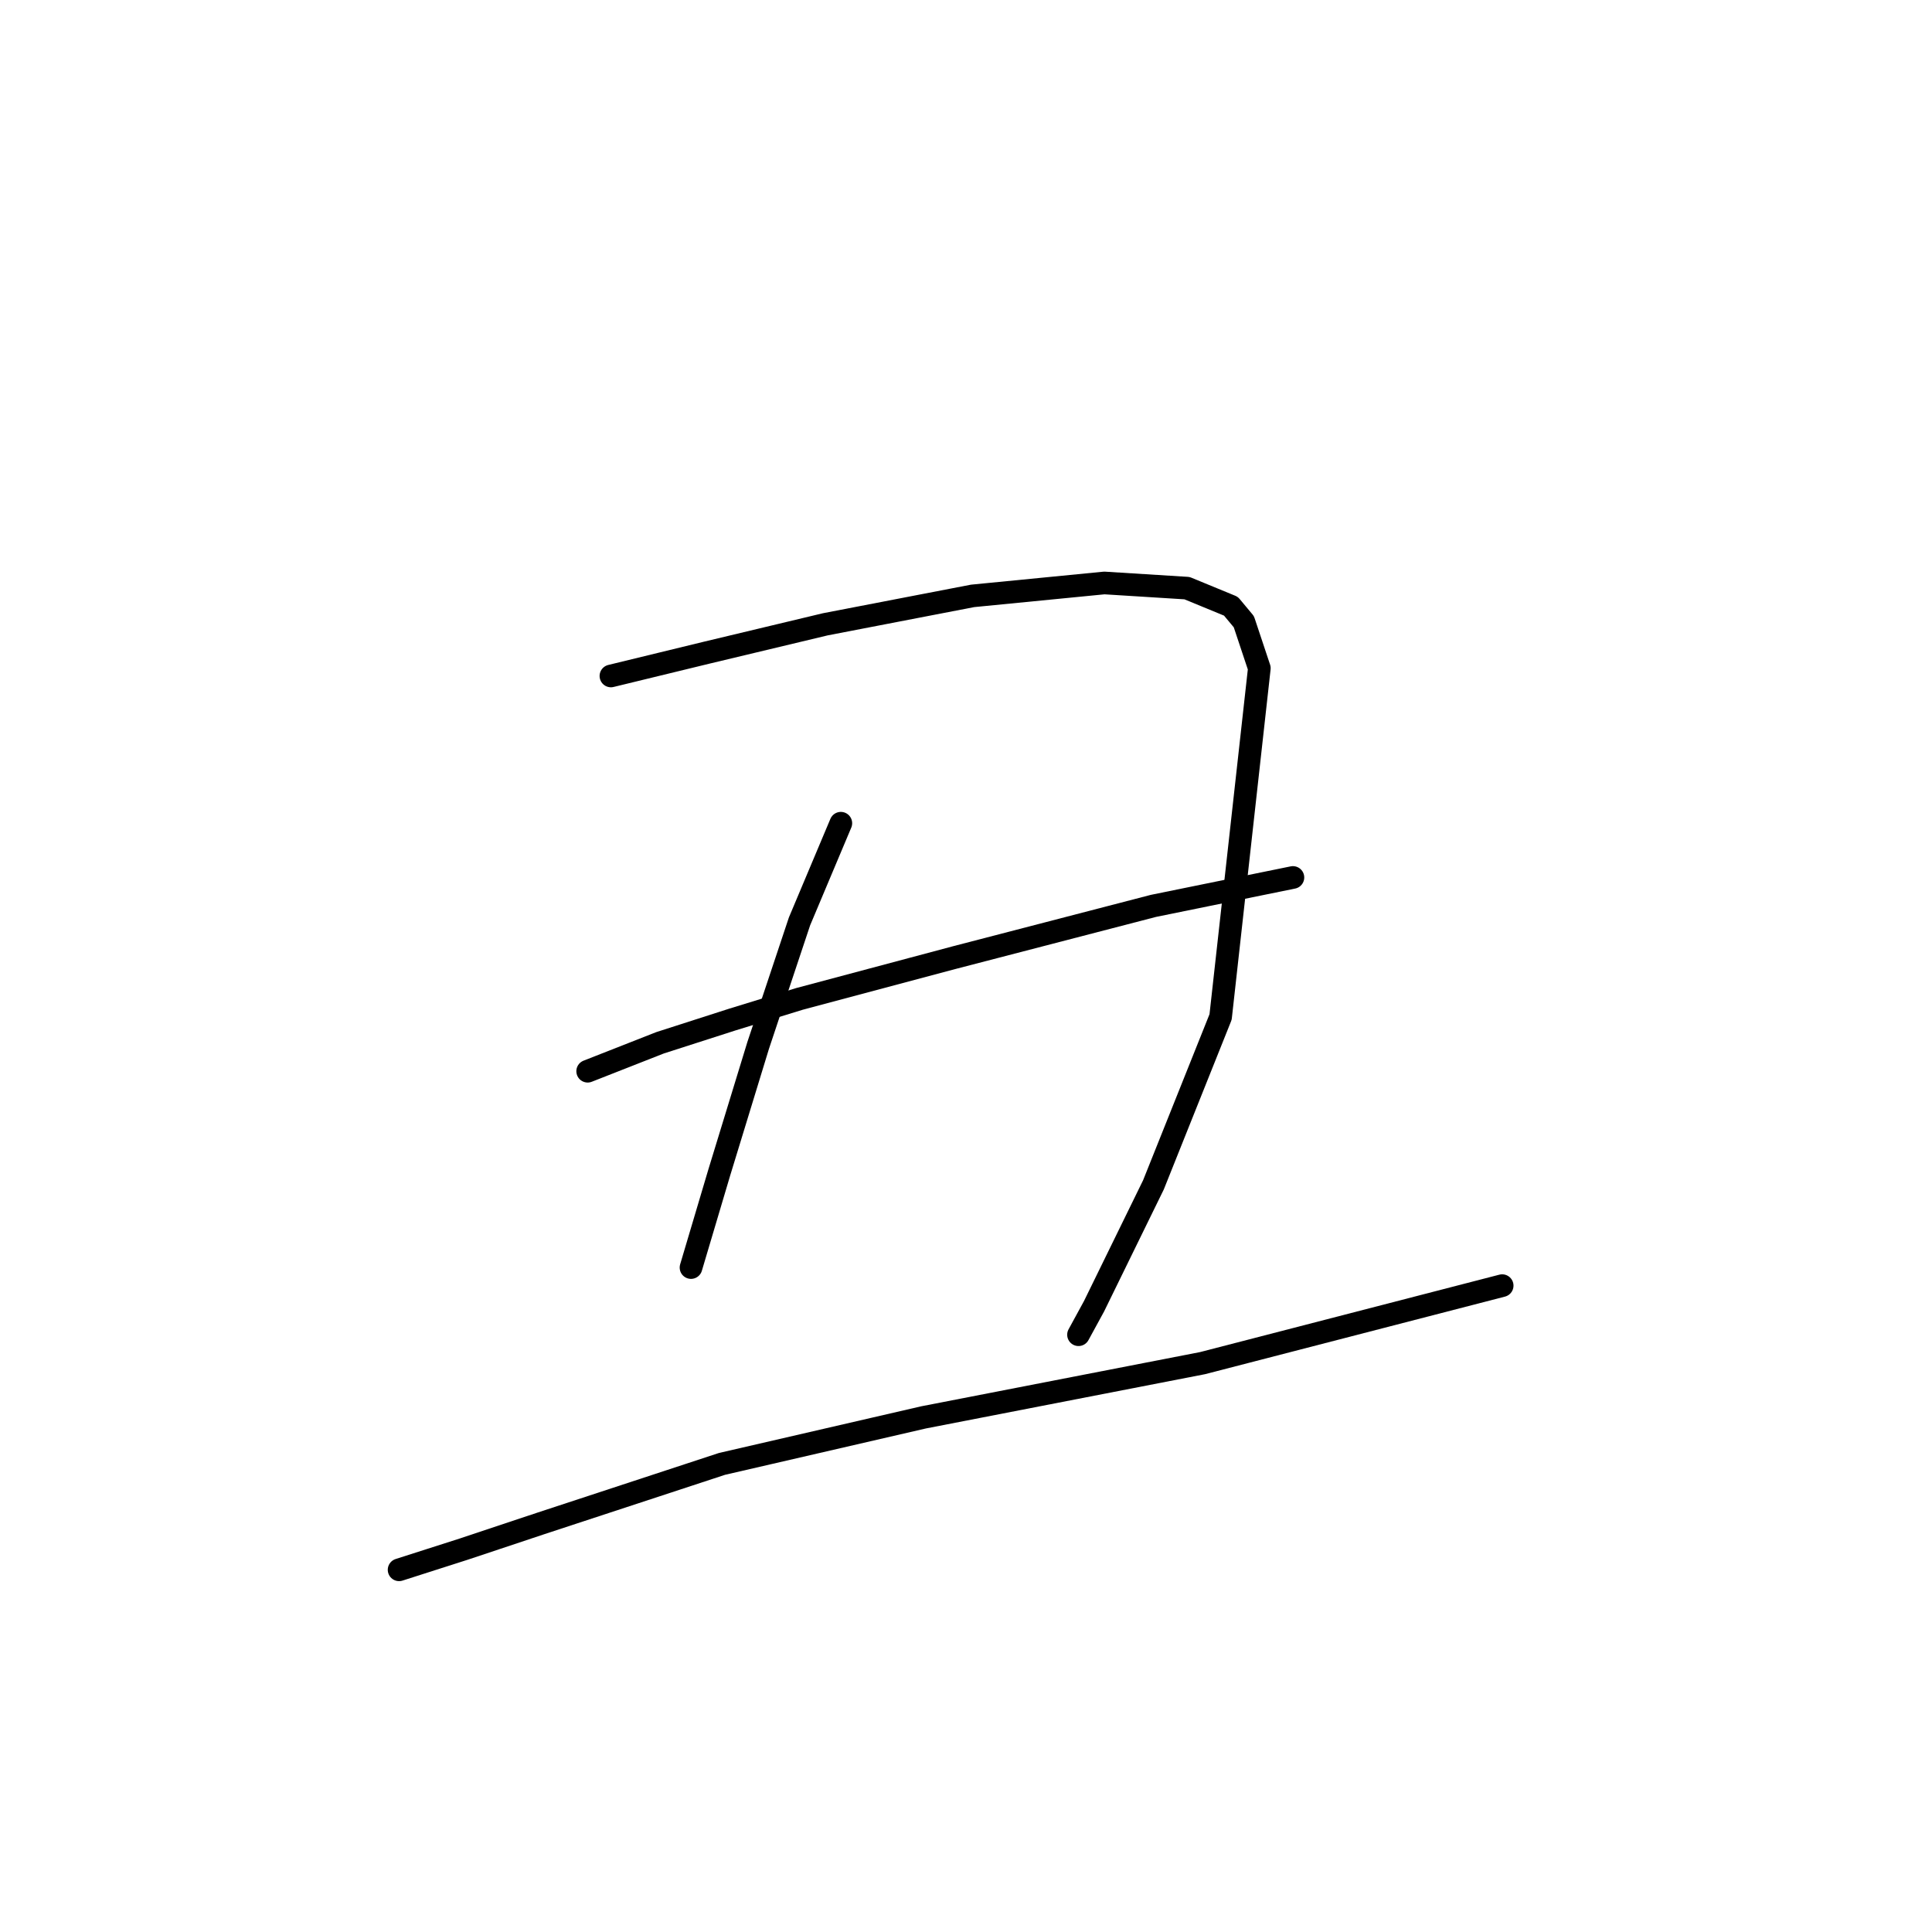 <?xml version="1.0" standalone="no"?>
    <svg width="256" height="256" xmlns="http://www.w3.org/2000/svg" version="1.1">
    <polyline stroke="black" stroke-width="3" stroke-linecap="round" fill="transparent" stroke-linejoin="round" points="80.95 89.569 93.616 86.489 109.362 82.723 128.873 78.958 146.331 77.246 157.285 77.931 163.104 80.327 164.816 82.381 166.869 88.542 161.735 134.754 152.835 157.004 144.962 173.093 142.908 176.858 142.908 176.858 " />
        <polyline stroke="black" stroke-width="3" stroke-linecap="round" fill="transparent" stroke-linejoin="round" points="111.416 109.081 108.677 115.585 105.939 122.089 100.462 138.519 95.327 155.292 91.562 167.958 91.562 167.958 " />
        <polyline stroke="black" stroke-width="3" stroke-linecap="round" fill="transparent" stroke-linejoin="round" points="77.869 141.942 87.454 138.177 97.039 135.096 105.939 132.358 126.477 126.881 152.835 120.035 171.319 116.269 171.319 116.269 " />
        <polyline stroke="black" stroke-width="3" stroke-linecap="round" fill="transparent" stroke-linejoin="round" points="52.881 208.008 61.439 205.269 71.708 201.846 95.669 193.973 122.369 187.812 159.339 180.623 199.046 170.354 199.046 170.354 " />
        </svg>